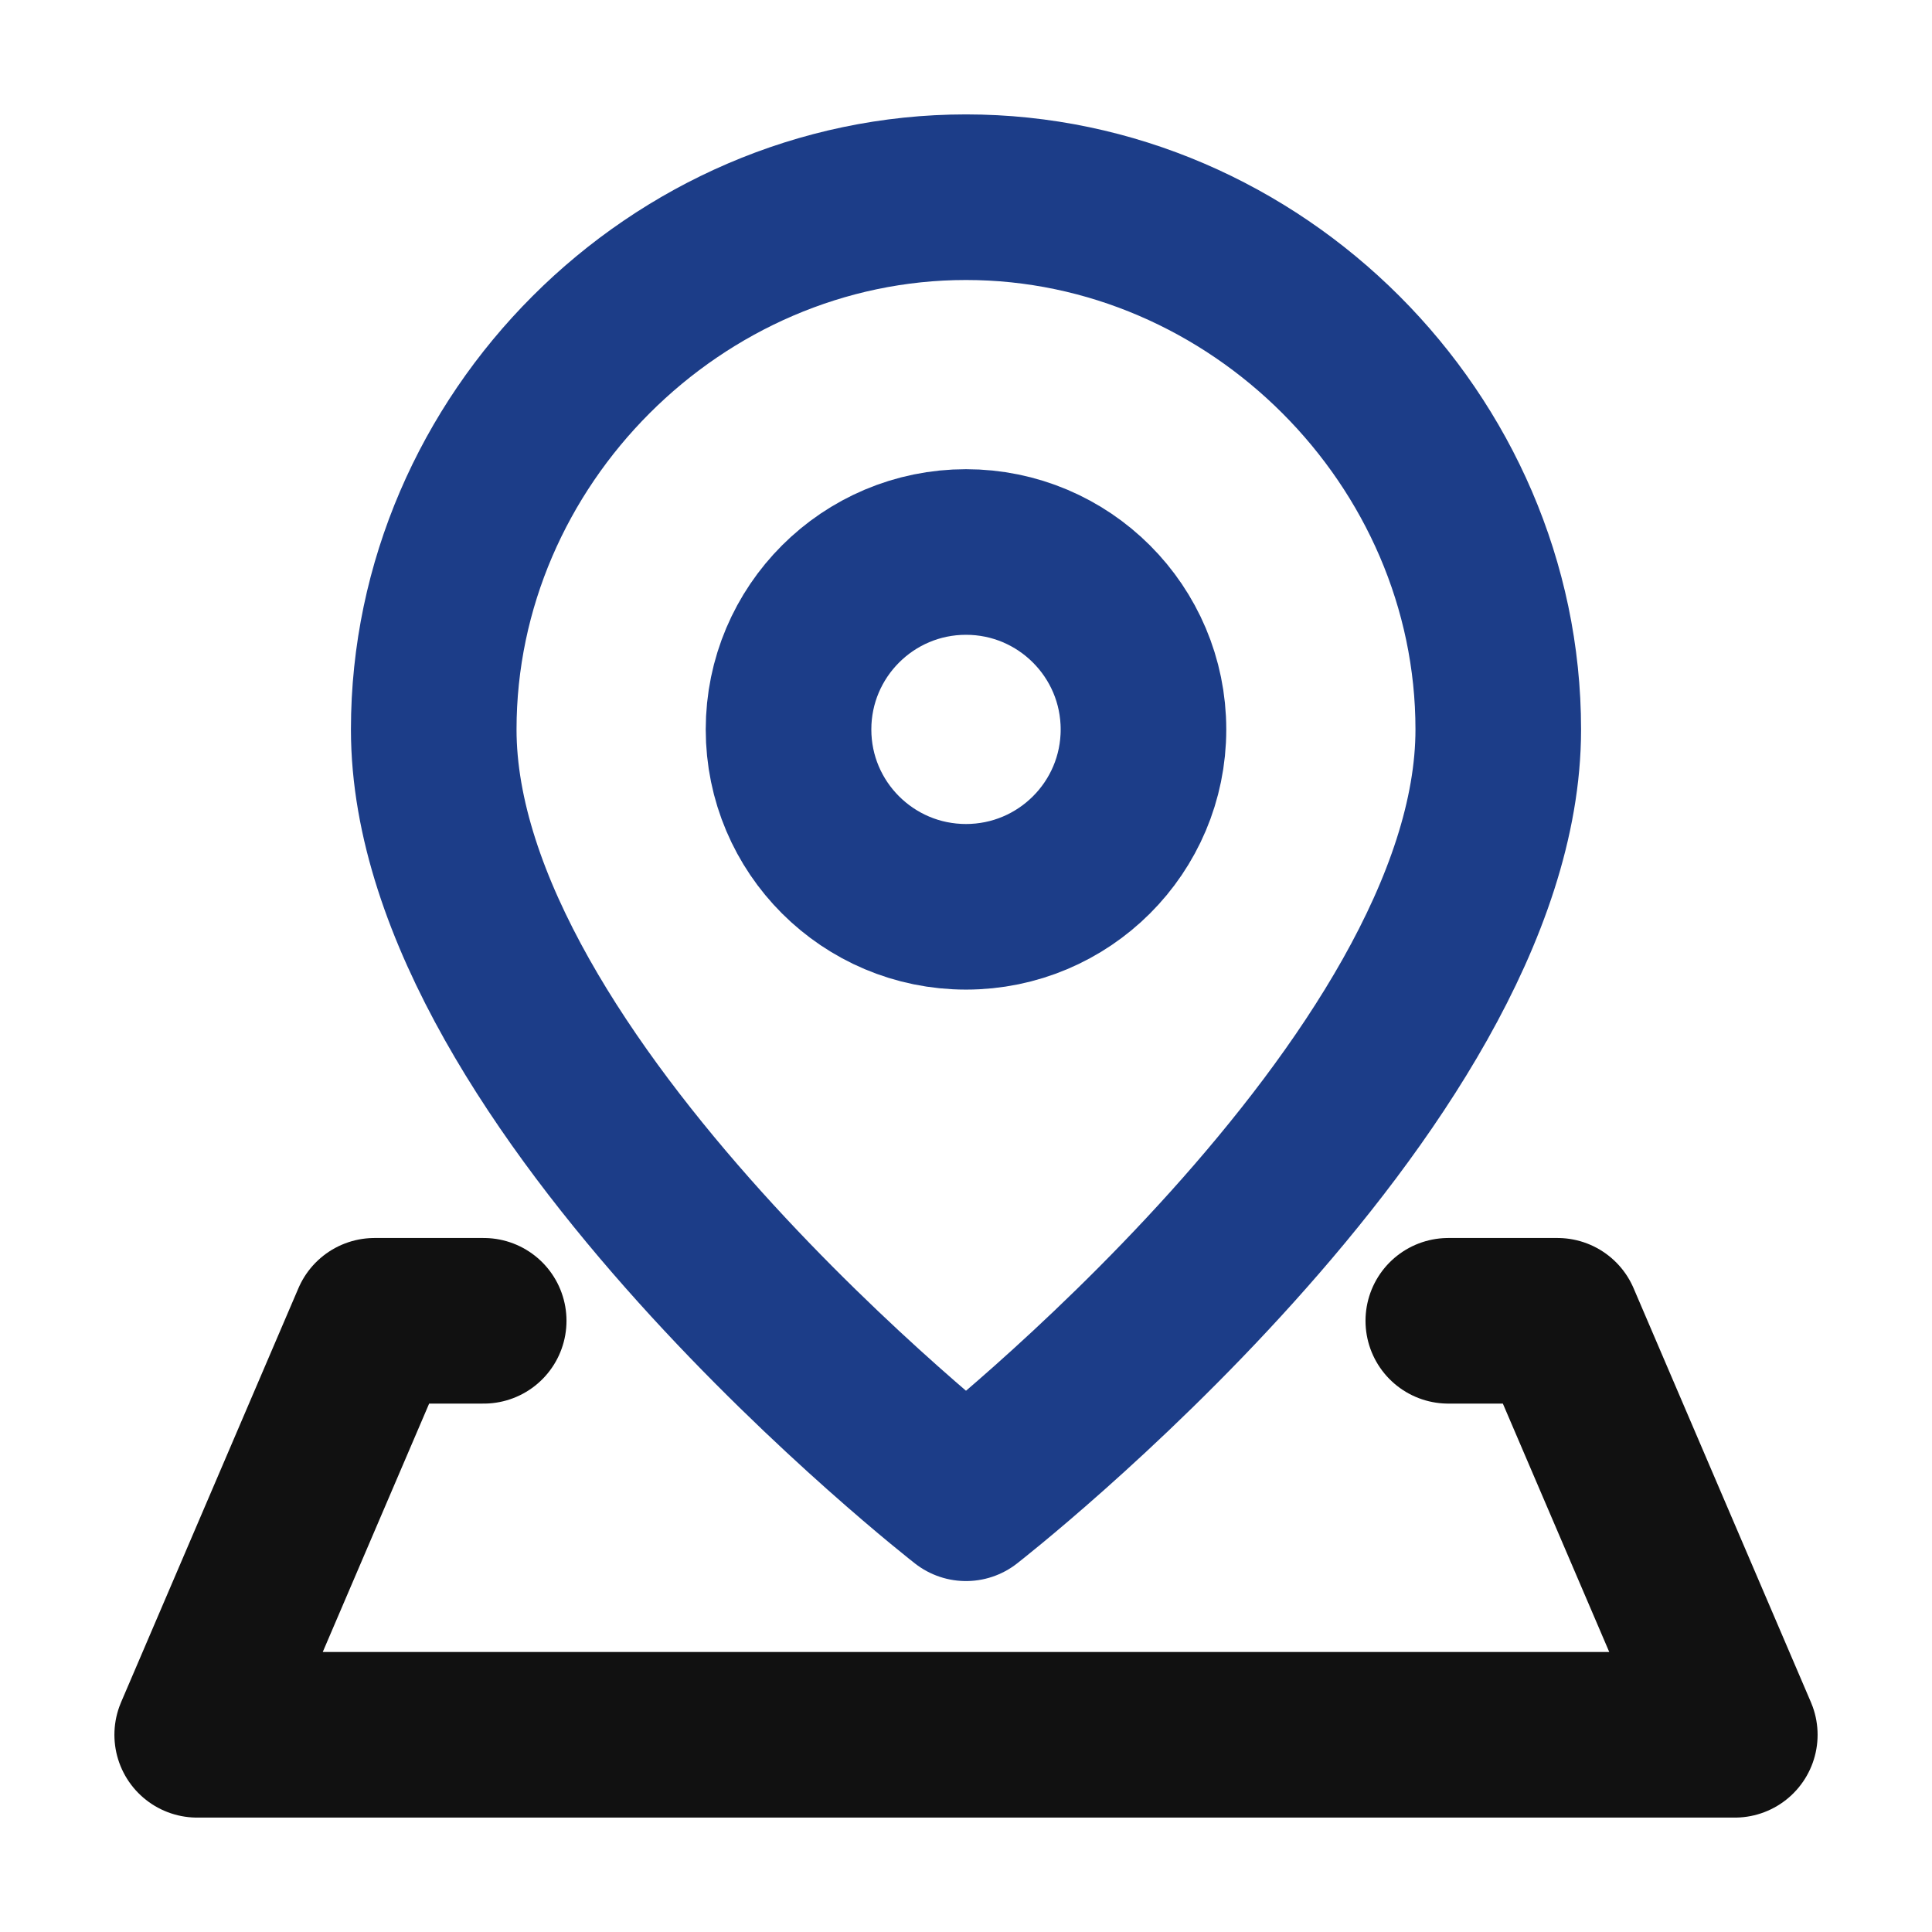<svg width="14" height="14" viewBox="0 0 14 14" fill="none" xmlns="http://www.w3.org/2000/svg">
<path d="M10.857 5.286C10.857 7.857 7 10.857 7 10.857C7 10.857 3.143 7.857 3.143 5.286C3.143 3.185 4.899 1.429 7 1.429C9.101 1.429 10.857 3.185 10.857 5.286Z" stroke="#1C3D88" stroke-width="1.2" stroke-linecap="round" stroke-linejoin="round"/>
<path d="M7 6.571C7.71 6.571 8.286 5.996 8.286 5.286C8.286 4.576 7.71 4 7 4C6.29 4 5.714 4.576 5.714 5.286C5.714 5.996 6.29 6.571 7 6.571Z" stroke="#1C3D88" stroke-width="1.2" stroke-linecap="round" stroke-linejoin="round"/>
<path d="M10.495 9.571H11.286L12.571 12.571H1.429L2.714 9.571H3.505" stroke="#111111" stroke-width="1.2" stroke-linecap="round" stroke-linejoin="round"/>
</svg>
